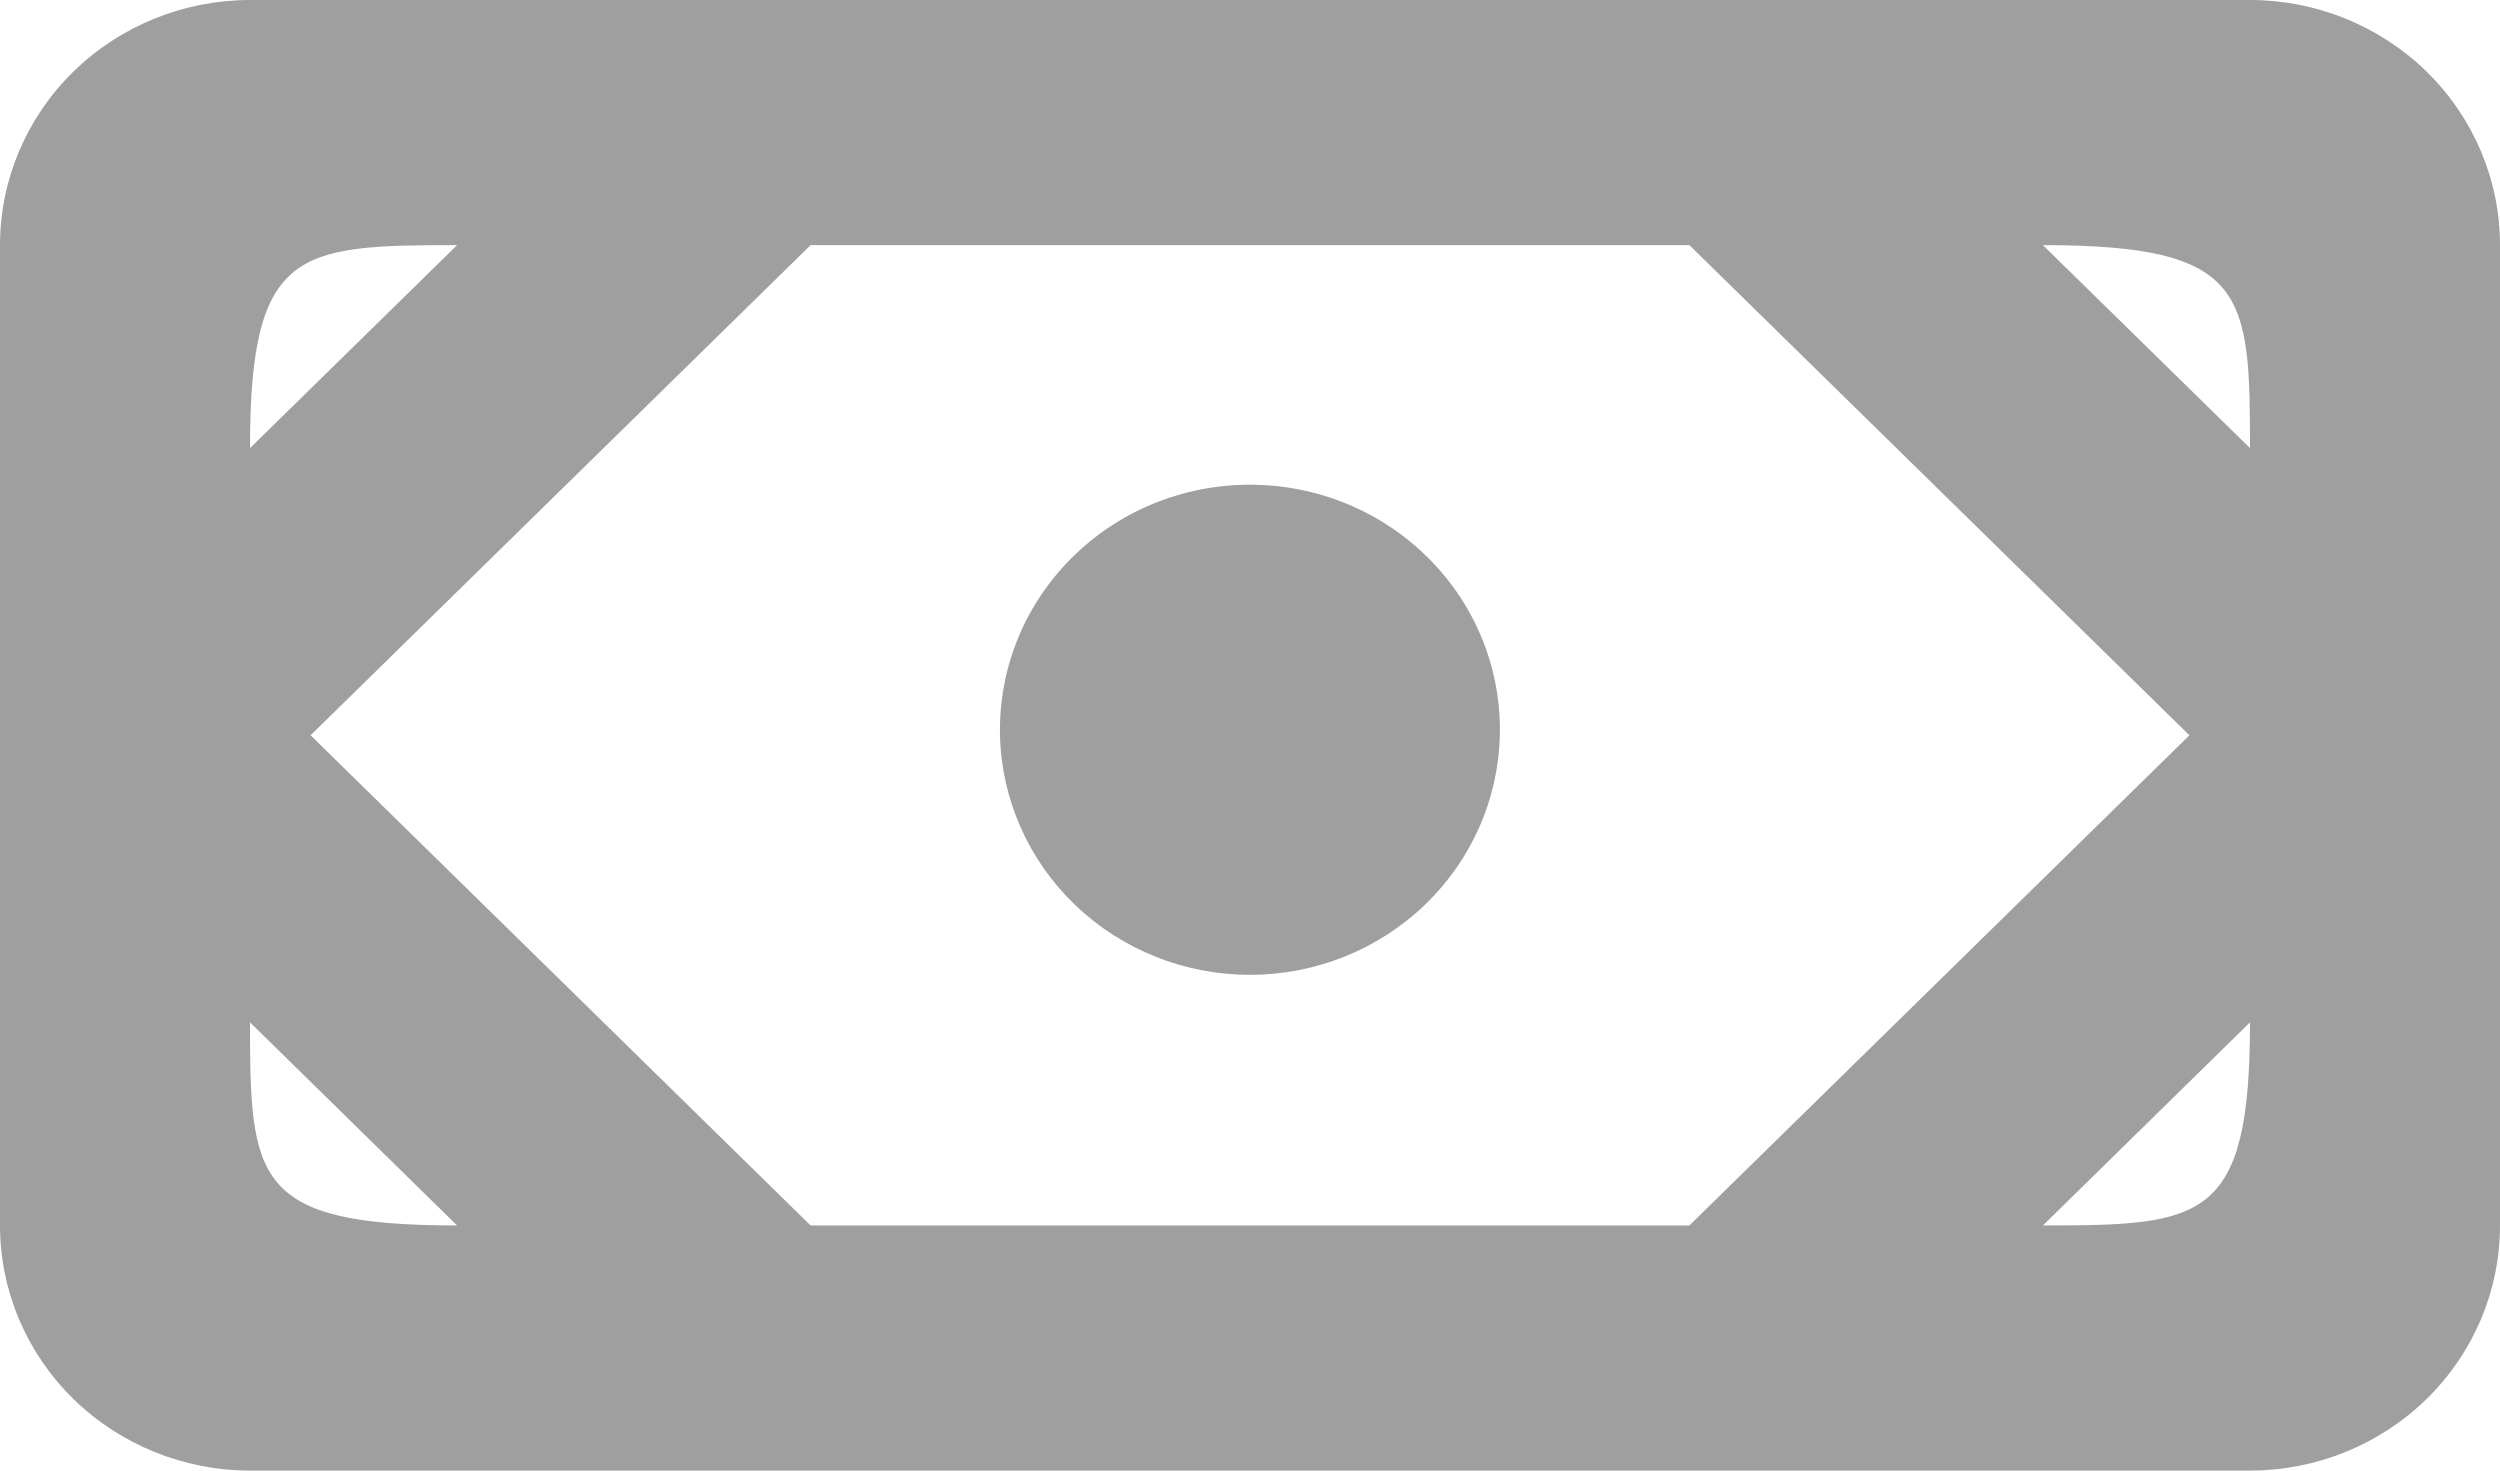 <svg width="17" height="10" viewBox="0 0 17 10" fill="none" xmlns="http://www.w3.org/2000/svg">
<path fill-rule="evenodd" clip-rule="evenodd" d="M6.8 5C6.795 4.778 6.835 4.557 6.918 4.351C7.001 4.144 7.126 3.956 7.284 3.797C7.442 3.639 7.631 3.512 7.84 3.426C8.049 3.34 8.273 3.296 8.499 3.296C8.726 3.296 8.95 3.34 9.159 3.426C9.367 3.512 9.556 3.638 9.715 3.797C9.873 3.955 9.998 4.144 10.081 4.35C10.164 4.557 10.204 4.777 10.199 4.999C10.189 5.435 10.006 5.849 9.688 6.154C9.371 6.458 8.944 6.629 8.5 6.629C8.056 6.629 7.629 6.459 7.311 6.154C6.994 5.85 6.81 5.435 6.8 5ZM13.892 1.667C15.276 1.667 15.3 1.987 15.3 3.047L13.892 1.667ZM13.892 8.333L15.3 6.952C15.3 8.308 14.977 8.333 13.892 8.333ZM1.7 6.952L3.108 8.333C1.726 8.333 1.7 8.017 1.7 6.952ZM3.108 1.667L1.7 3.047C1.7 1.69 2.026 1.667 3.108 1.667ZM11.488 1.667L14.888 5L11.488 8.333H5.512L2.112 5L5.512 1.667H11.488ZM15.3 0H1.7C1.249 0 0.817 0.176 0.498 0.488C0.179 0.801 0 1.225 0 1.667L0 8.333C0 8.775 0.179 9.199 0.498 9.512C0.817 9.824 1.249 10 1.7 10H15.3C15.751 10 16.183 9.824 16.502 9.512C16.821 9.199 17 8.775 17 8.333V1.667C17 1.225 16.821 0.801 16.502 0.488C16.183 0.176 15.751 0 15.3 0Z" fill="#9F9F9F"/>
</svg>
